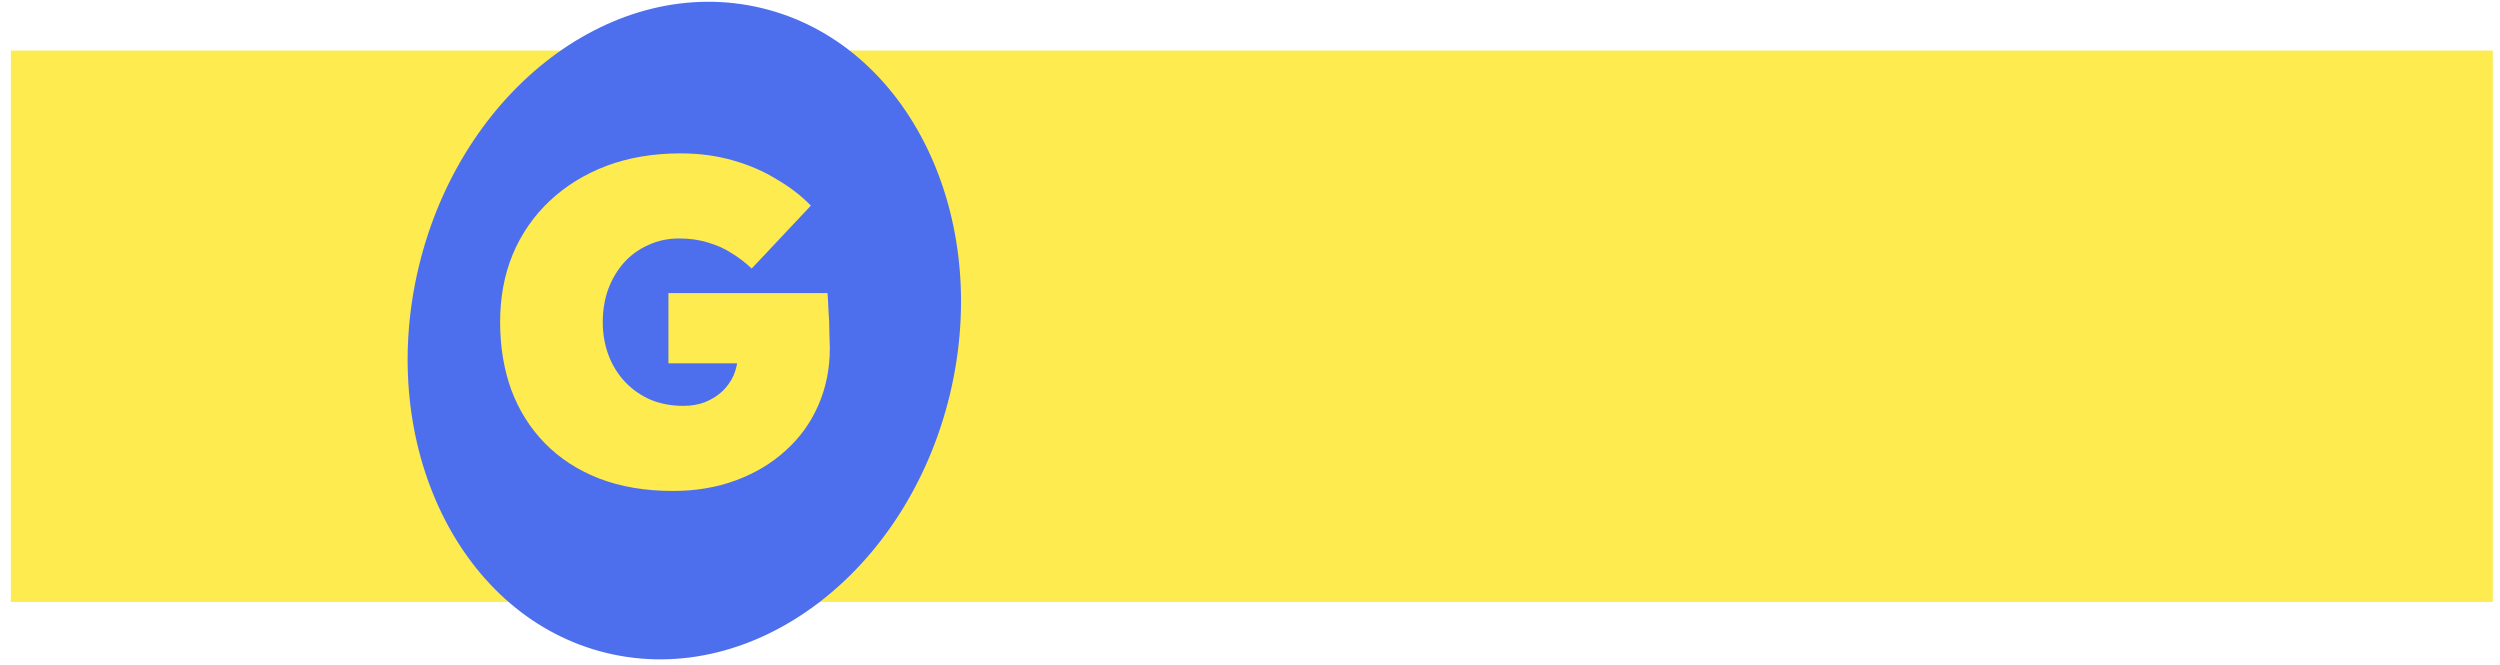 <svg width="173" height="46" viewBox="0 0 173 46" fill="none" xmlns="http://www.w3.org/2000/svg">
<rect x="0.75" y="3.5" width="171.75" height="38.154" fill="#FDEB4F"/>
<ellipse cx="47.356" cy="22.875" rx="18.901" ry="22.95" transform="rotate(13.469 47.356 22.875)" fill="#4D6FED"/>
<path d="M46.576 33.974C44.656 33.974 42.95 33.686 41.456 33.11C39.984 32.534 38.736 31.724 37.712 30.678C36.688 29.633 35.91 28.396 35.376 26.966C34.864 25.537 34.608 23.98 34.608 22.294C34.608 20.588 34.896 19.03 35.472 17.622C36.069 16.193 36.923 14.956 38.032 13.91C39.142 12.865 40.453 12.054 41.968 11.478C43.504 10.902 45.211 10.614 47.088 10.614C48.389 10.614 49.595 10.774 50.704 11.094C51.835 11.414 52.848 11.852 53.744 12.406C54.661 12.94 55.451 13.548 56.112 14.23L52.016 18.582C51.59 18.177 51.131 17.825 50.64 17.526C50.15 17.206 49.605 16.961 49.008 16.79C48.411 16.598 47.739 16.502 46.992 16.502C46.224 16.502 45.52 16.652 44.88 16.95C44.24 17.228 43.685 17.622 43.216 18.134C42.747 18.646 42.373 19.265 42.096 19.99C41.84 20.694 41.712 21.462 41.712 22.294C41.712 23.126 41.851 23.905 42.128 24.63C42.406 25.334 42.789 25.942 43.28 26.454C43.771 26.966 44.358 27.372 45.04 27.67C45.723 27.948 46.469 28.086 47.28 28.086C47.835 28.086 48.336 28.001 48.784 27.83C49.254 27.638 49.648 27.393 49.968 27.094C50.309 26.774 50.576 26.401 50.768 25.974C50.96 25.526 51.056 25.046 51.056 24.534V23.606L51.952 25.142H46.256V20.278H57.264C57.285 20.513 57.307 20.897 57.328 21.43C57.371 21.964 57.392 22.497 57.392 23.03C57.413 23.542 57.424 23.894 57.424 24.086C57.424 25.516 57.157 26.838 56.624 28.054C56.091 29.27 55.334 30.316 54.352 31.19C53.392 32.065 52.251 32.748 50.928 33.238C49.605 33.729 48.155 33.974 46.576 33.974Z" fill="#FDEB4F"/>
</svg>
